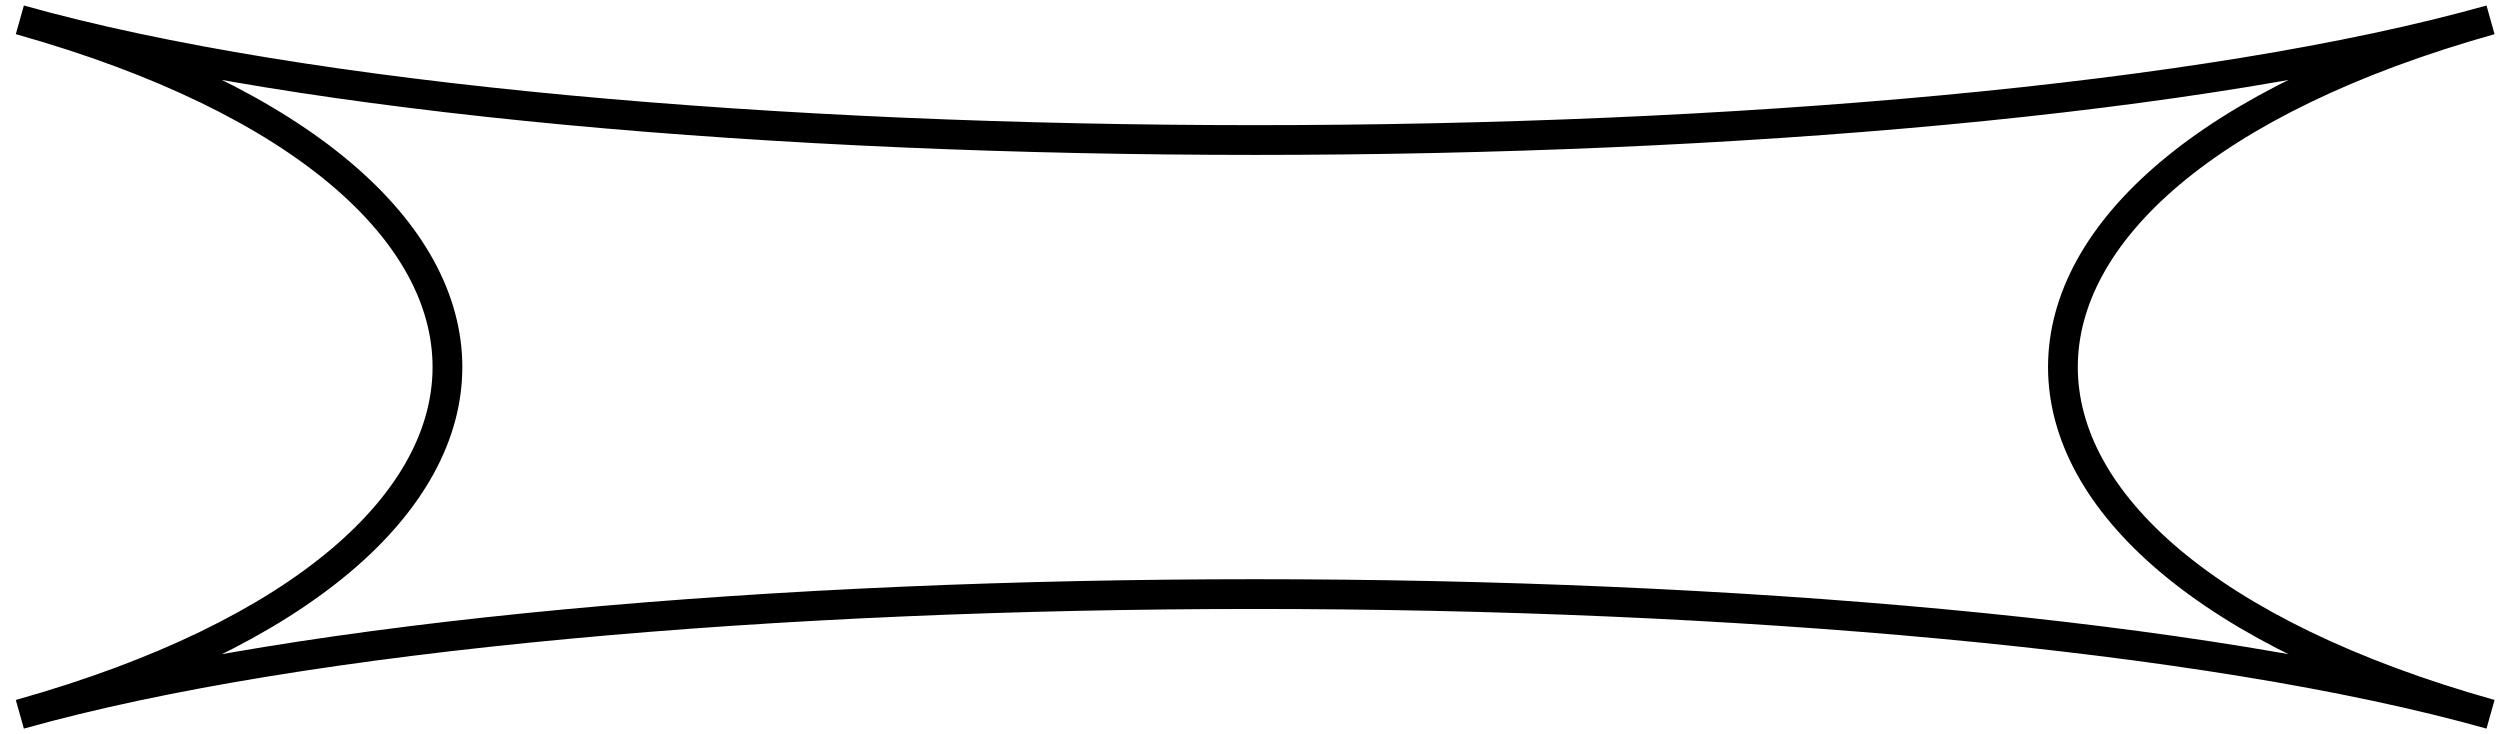 <svg width="126" height="37" viewBox="0 0 126 37" fill="none" xmlns="http://www.w3.org/2000/svg">
    <path
        d="M125.523 36C96.787 27.923 29.735 27.923 1 36C29.735 27.923 29.735 9.077 1 1C29.735 9.077 96.787 9.077 125.523 1C96.787 9.077 96.787 27.923 125.523 36Z"
        stroke="black" stroke-width="1.5" stroke-miterlimit="10"></path>
</svg>